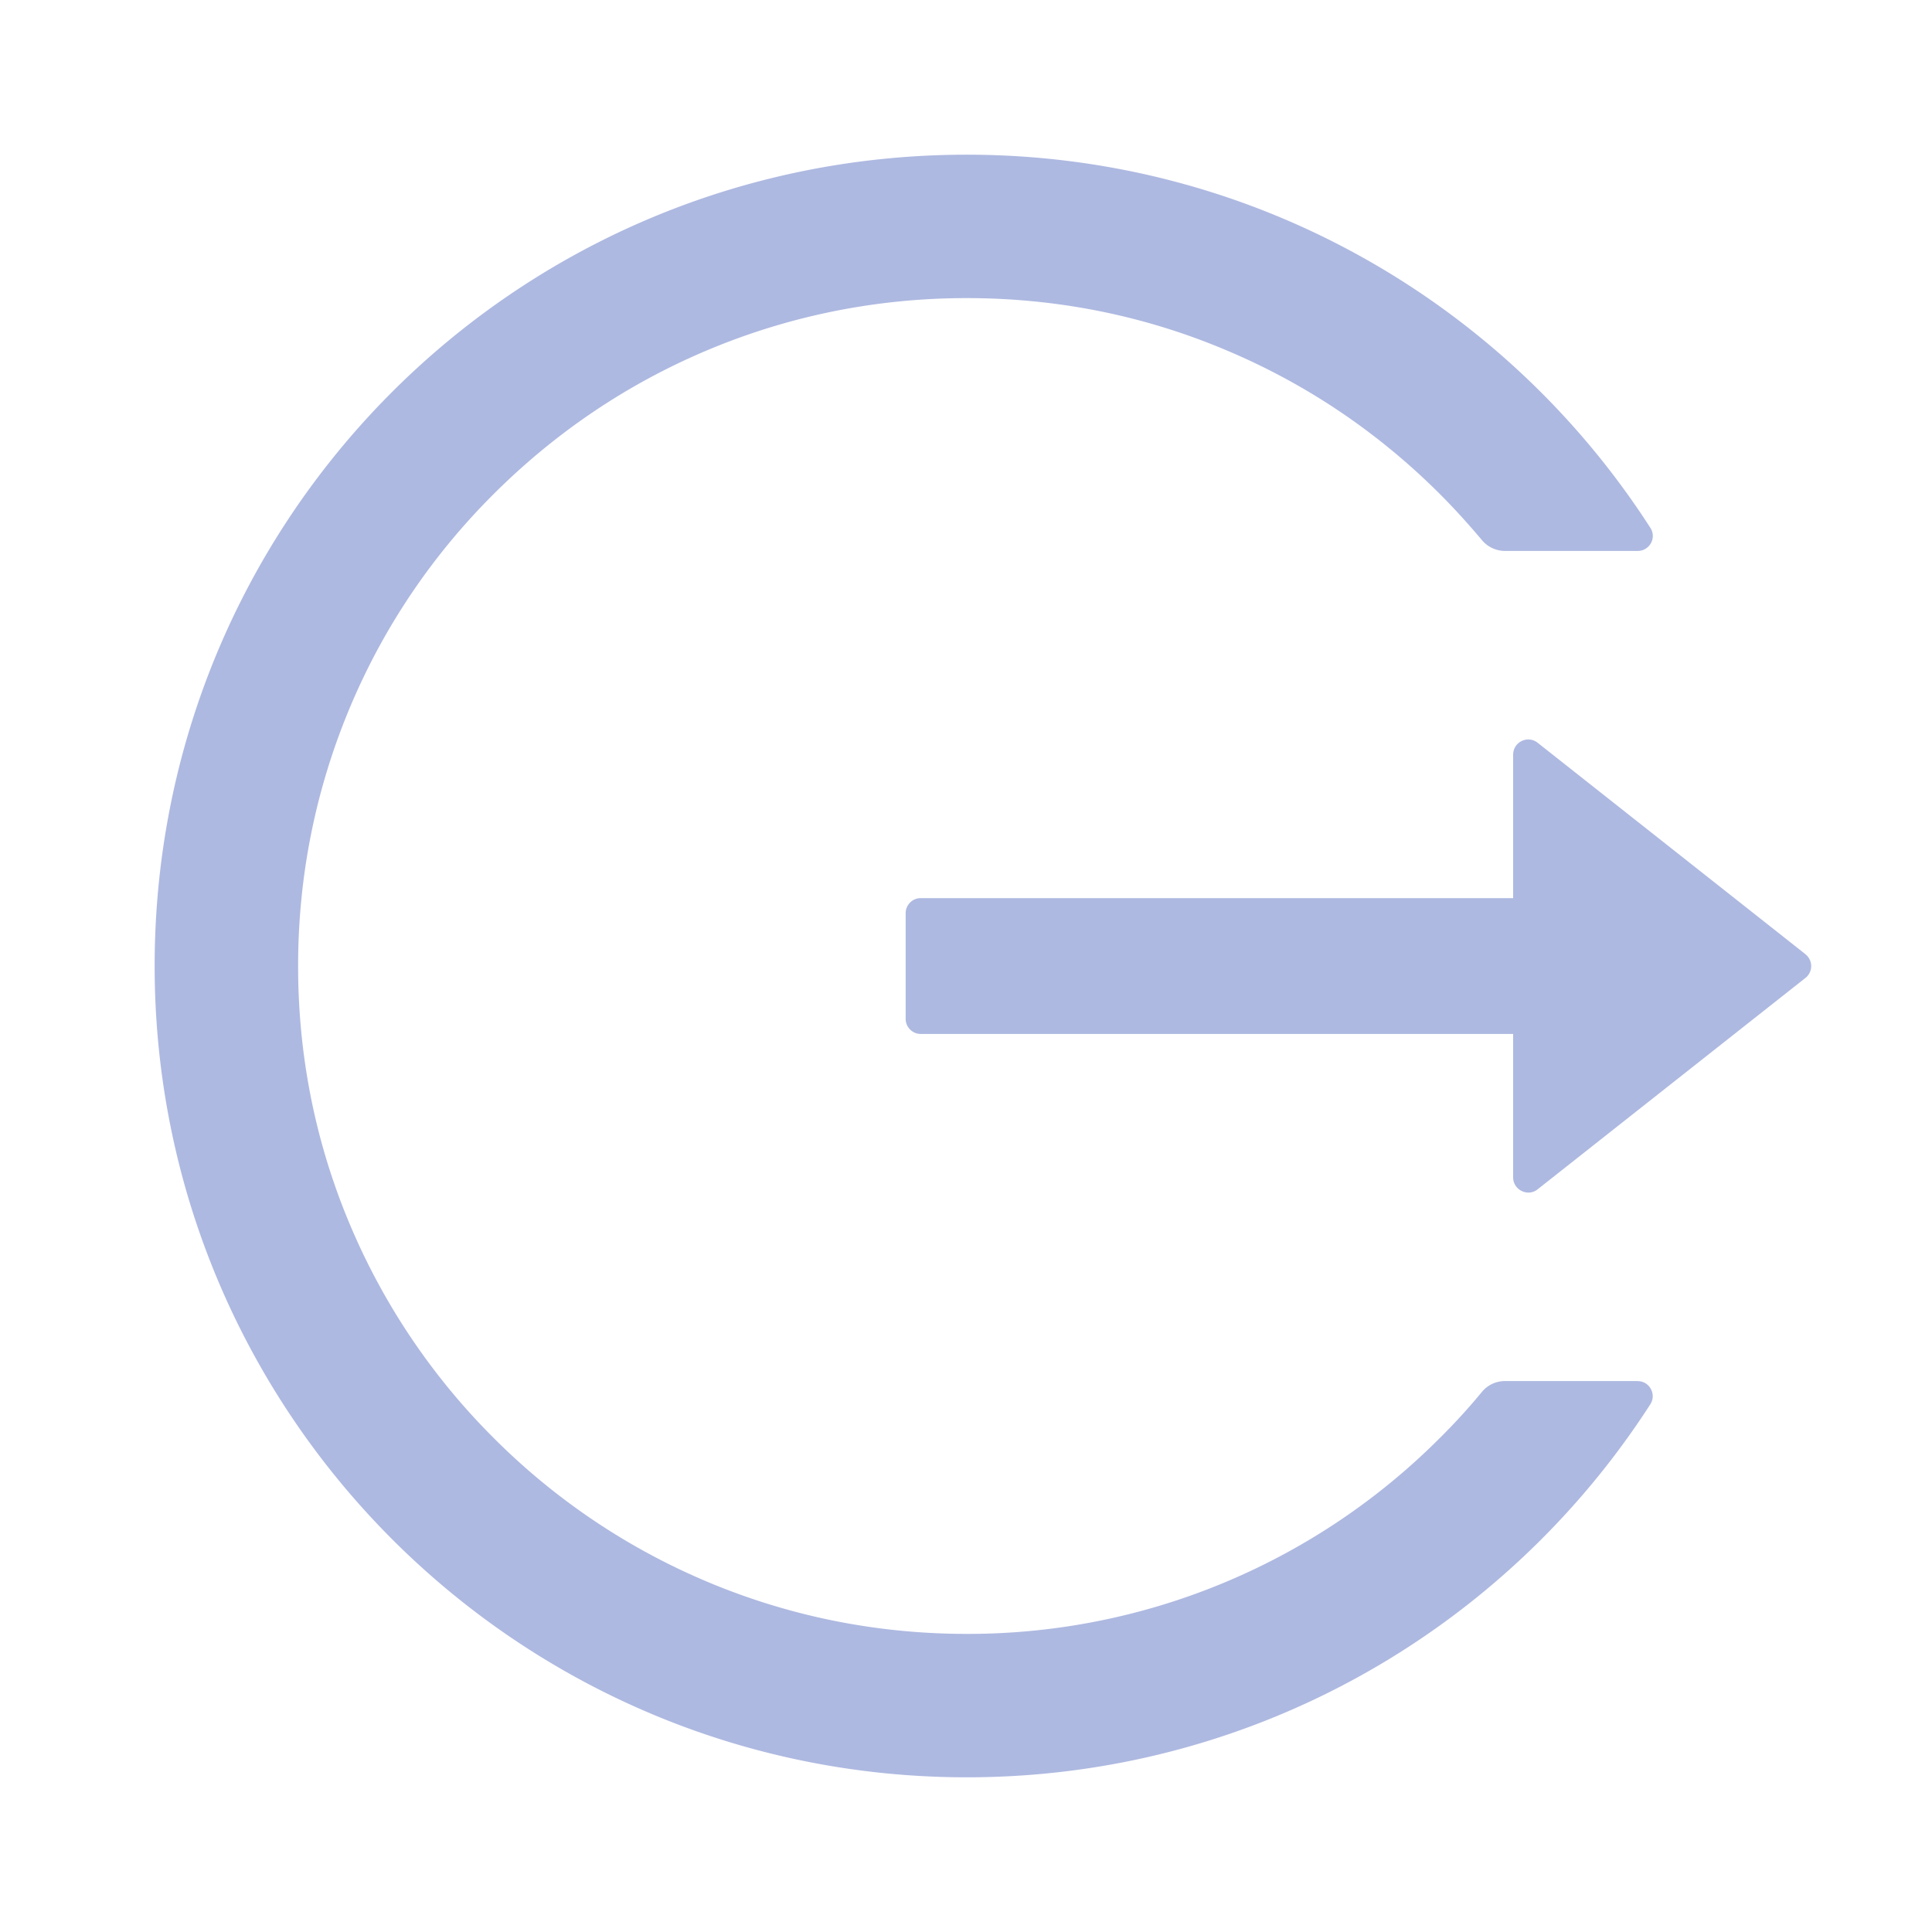 <svg 
  viewBox="0 0 30 30" 
  fill="#aeb9e1"
  xmlns="http://www.w3.org/2000/svg">
  <path d="M25.43 21.445h-2.06c-0.141 0 -0.272 0.062 -0.36 0.17 -0.205 0.249 -0.425 0.489 
    -0.656 0.718a10.365 10.365 0 0 1 -3.302 2.224A10.336 10.336 0 0 1 15.012 25.371c-1.403 
    0 -2.763 -0.275 -4.04 -0.814a10.365 10.365 0 0 1 -3.302 -2.224 10.351 10.351 0 0 1 -2.227 
    -3.296C4.901 17.76 4.629 16.403 4.629 15s0.275 -2.76 0.814 -4.037c0.521 -1.233 1.271 
    -2.344 2.227 -3.296s2.065 -1.702 3.302 -2.224c1.277 -0.539 2.637 -0.814 4.04 -0.814s2.763 
    0.272 4.04 0.814c1.236 0.521 2.347 1.271 3.302 2.224 0.231 0.231 0.448 0.472 0.656 0.718 0.088 
    0.108 0.223 0.17 0.36 0.17H25.43c0.185 0 0.299 -0.205 0.196 -0.36C23.379 4.702 19.447 2.391 
    14.979 2.402 7.96 2.42 2.332 8.118 2.402 15.129 2.473 22.028 8.092 27.598 15.012 27.598c4.456 
    0 8.37 -2.309 10.614 -5.792 0.1 -0.155 -0.012 -0.36 -0.196 -0.36m2.604 -6.63L23.877 
    11.534c-0.155 -0.123 -0.381 -0.012 -0.381 0.185v2.227H14.297c-0.129 0 -0.234 0.105 
    -0.234 0.234v1.641c0 0.129 0.105 0.234 0.234 0.234h9.199v2.227c0 0.196 0.229 0.308 
    0.381 0.185l4.157 -3.281a0.234 0.234 0 0 0 0 -0.369"/></svg>          
